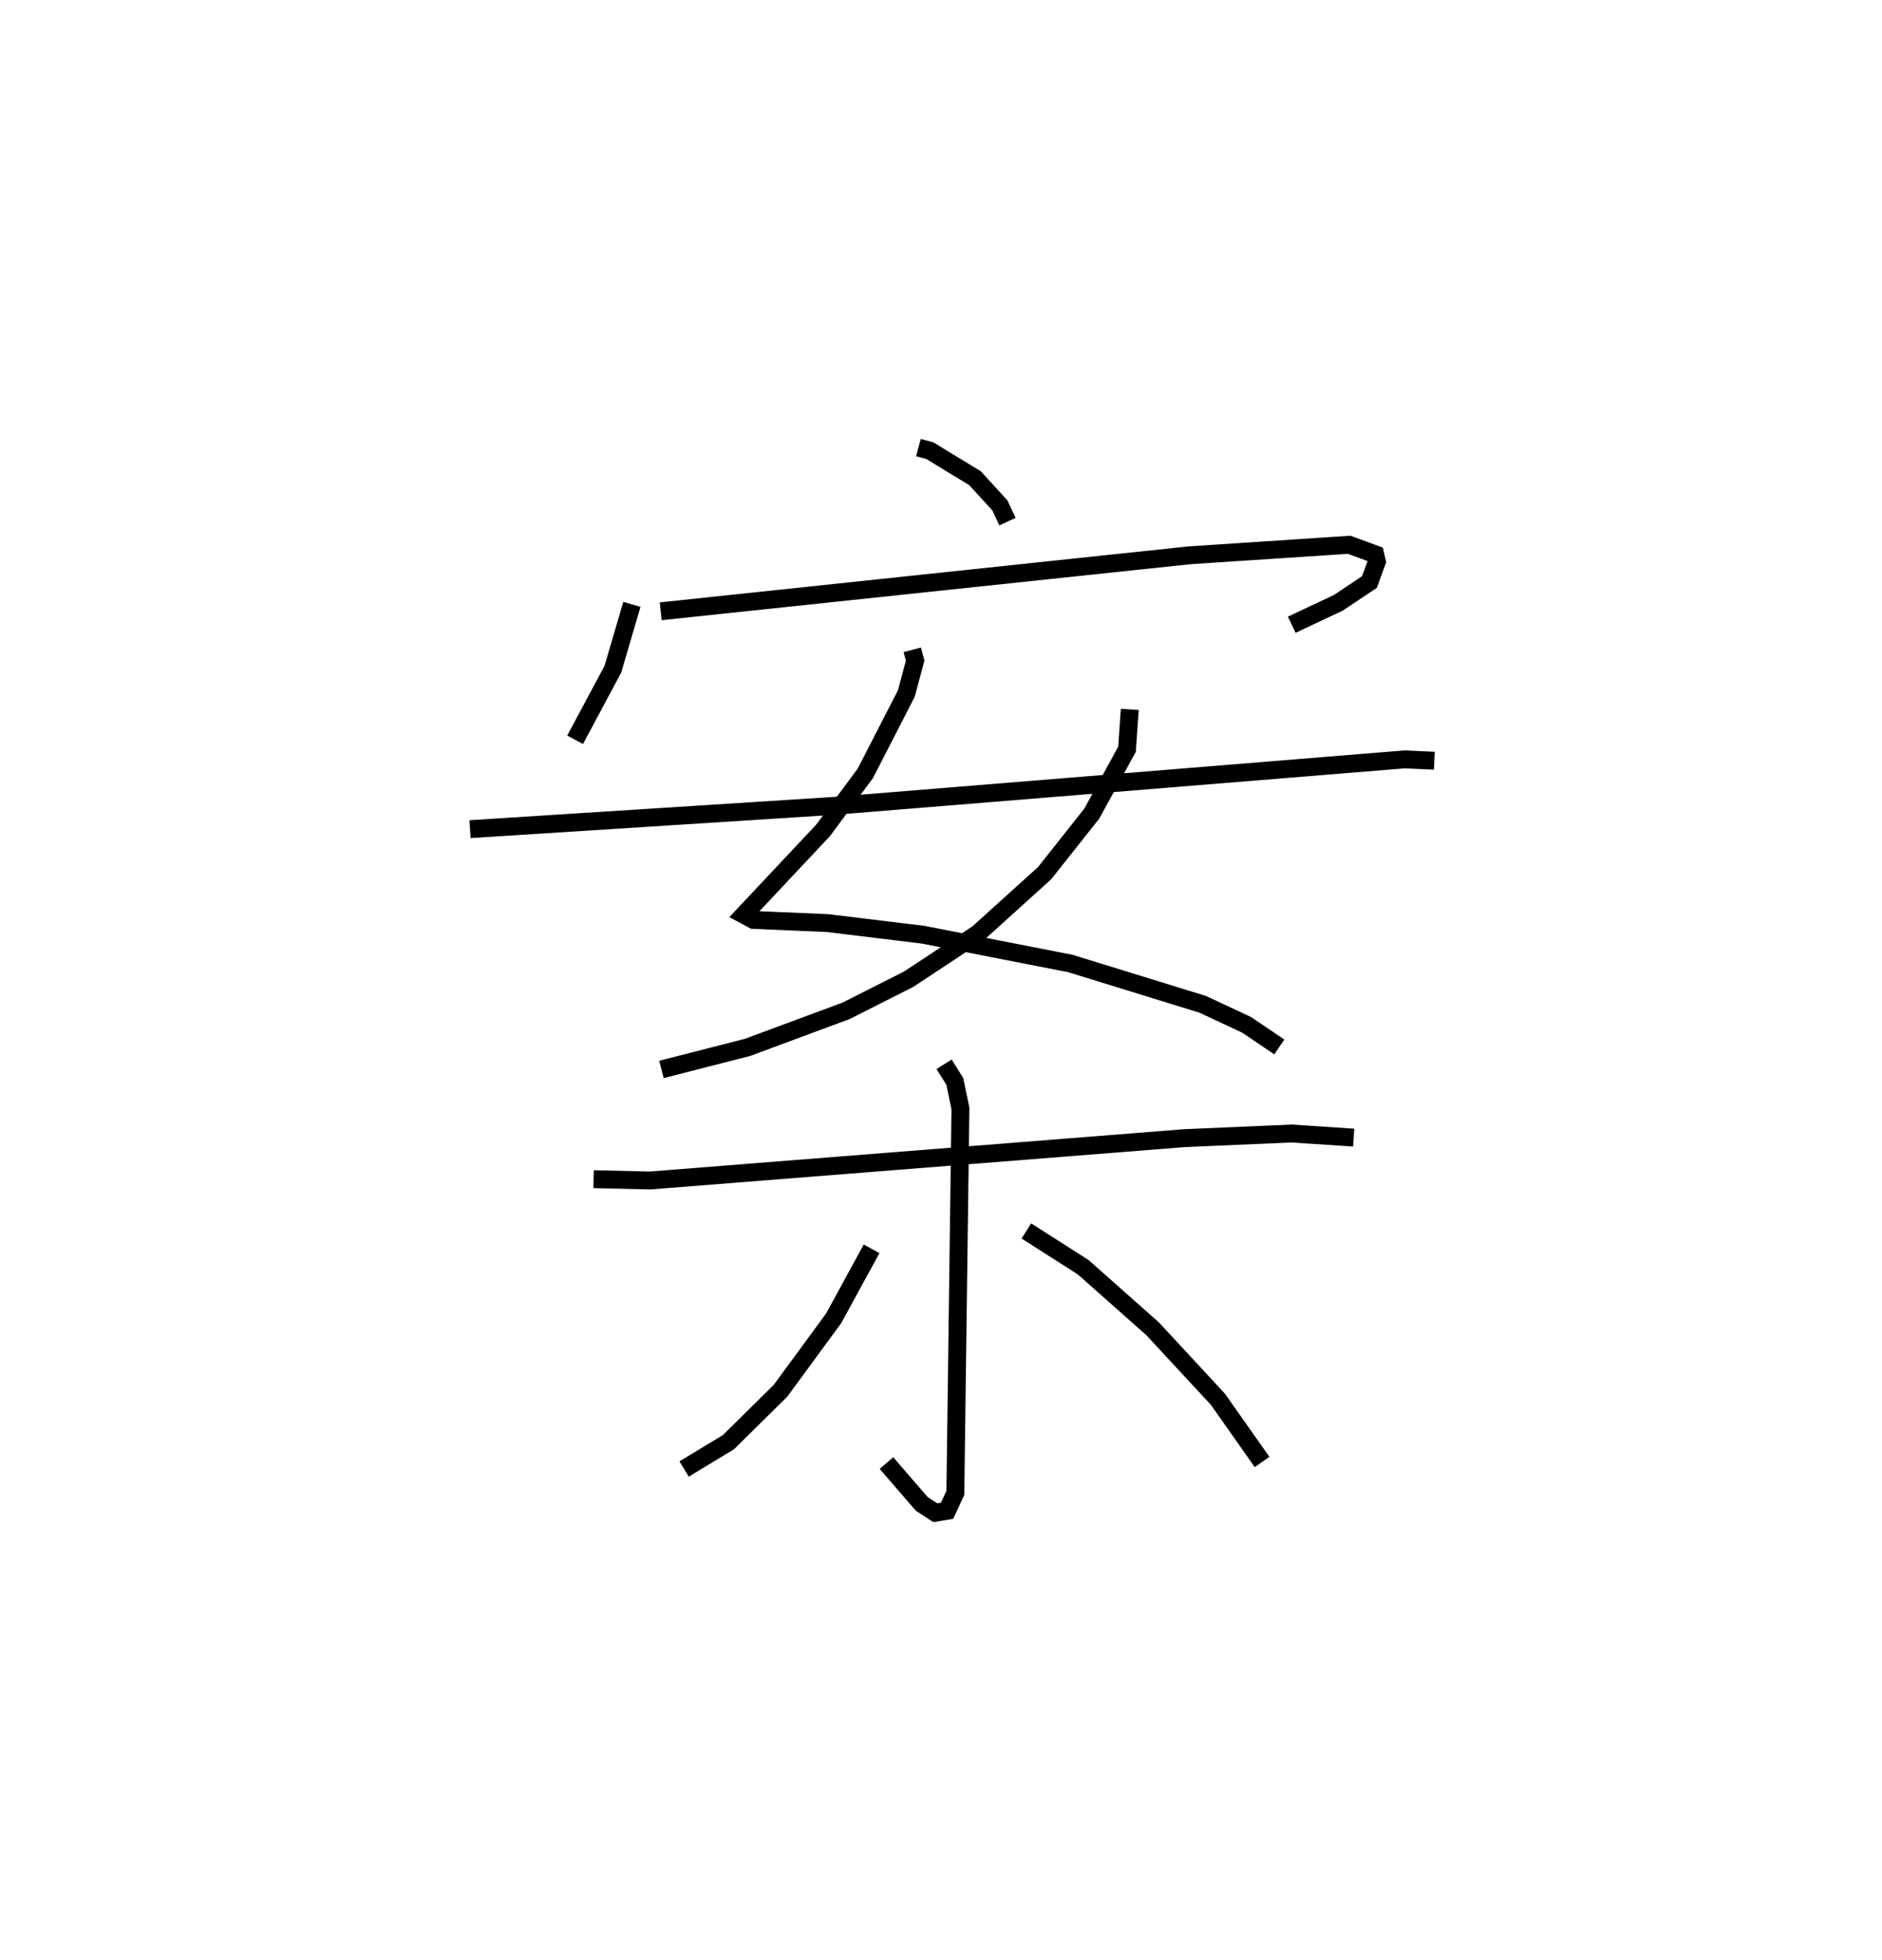 <?xml version="1.0" encoding="utf-8" ?>
<svg baseProfile="full" height="109.493" version="1.1" width="105.104" xmlns="http://www.w3.org/2000/svg" xmlns:ev="http://www.w3.org/2001/xml-events" xmlns:xlink="http://www.w3.org/1999/xlink"><defs /><rect fill="white" height="109.493" width="105.104" x="0" y="0" /><path d="M25,25 m0.0,0.0 m26.291,-6.08082757480588e-07 l0.634,0.172 2.525,1.537 l1.39,1.52 0.423,0.907 m-20.974,4.62 l-1.062,3.622 -2.109,3.944 m4.781,-7.178 l29.514,-3.126 8.935,-0.589 l1.453,0.533 0.093,0.409 l-0.415,1.138 -1.731,1.157 l-2.608,1.229 m-21.192,1.402 l0.161,0.601 -0.493,1.839 l-2.291,4.46 -2.36,3.186 l-4.424,4.711 0.539,0.288 l4.146,0.178 5.341,0.651 l8.206,1.604 7.388,2.28 l2.459,1.148 1.826,1.234 m-8.352,-18.854 l-0.153,2.227 -1.969,3.596 l-2.633,3.324 -3.721,3.365 l-3.875,2.561 -3.49,1.763 l-5.502,2.042 -4.812,1.233 m-10.689,-13.421 l20.279,-1.297 31.914,-2.6 l1.662,0.074 m-46.954,23.373 l3.151,0.074 29.823,-2.363 l6.004,-0.262 3.471,0.23 m-22.875,-4.096 l0.598,0.956 0.315,1.519 l-0.284,21.467 -0.462,0.997 l-0.657,0.109 -0.76,-0.496 l-1.968,-2.279 m-0.831,-11.967 l-2.115,3.878 -2.97,4.05 l-2.908,2.871 -2.477,1.501 m19.114,-13.297 l3.172,2.024 3.881,3.443 l3.645,3.935 2.466,3.502 " fill="none" stroke="black" stroke-width="1" /></svg>